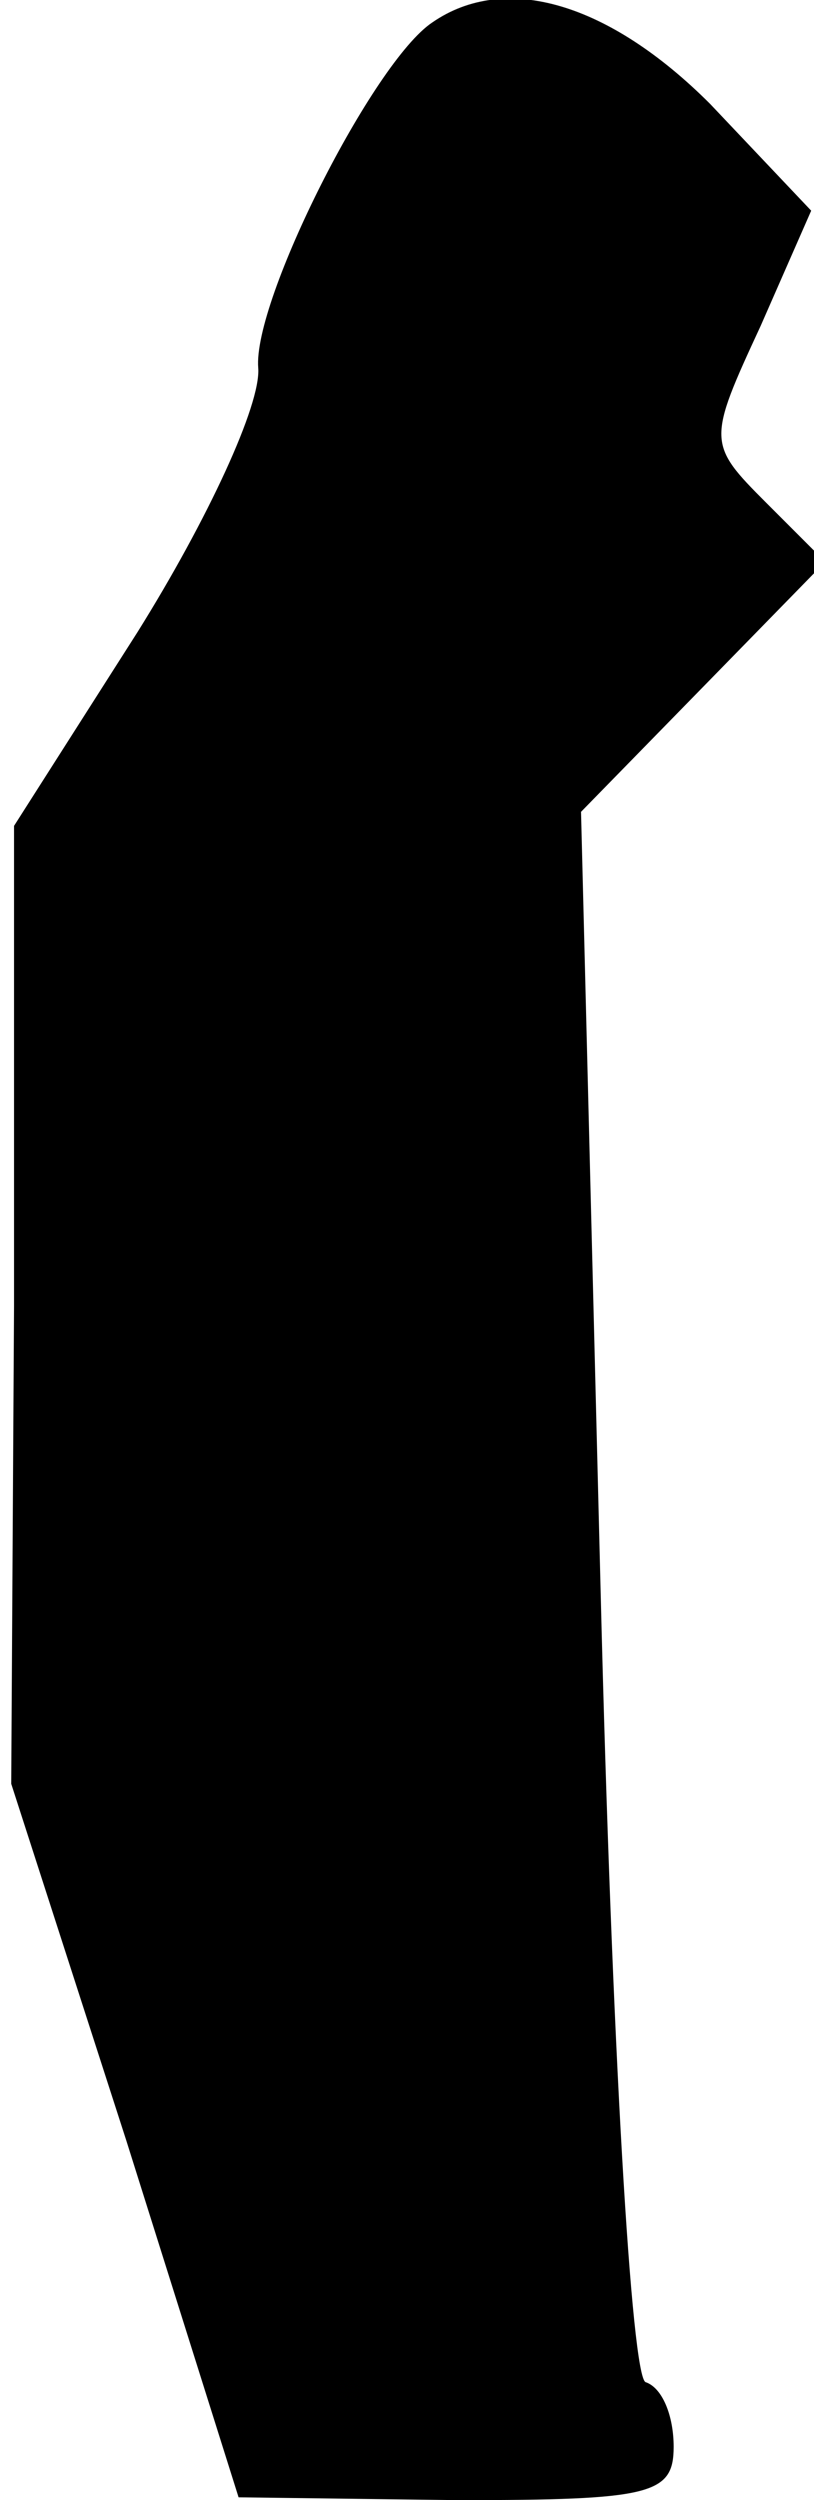 <?xml version="1.0" standalone="no"?>
<!DOCTYPE svg PUBLIC "-//W3C//DTD SVG 20010904//EN"
 "http://www.w3.org/TR/2001/REC-SVG-20010904/DTD/svg10.dtd">
<svg version="1.0" xmlns="http://www.w3.org/2000/svg"
 width="29pt" height="89pt" viewBox="0 0 29 89"
 preserveAspectRatio="xMidYMid meet">
<g transform="translate(0,89) scale(0.1,-0.1)"
fill="#000000" stroke="none">
<path fill="#000000" stroke="none" d="M154 882 c-21 -14 -64 -99 -62 -123 1
-13 -18 -54 -43 -94 l-44 -69 0 -171 -1 -170 41 -127 40 -127 78 -1 c69 0 77
2 77 19 0 11 -4 21 -10 23 -5 2 -12 119 -16 281 l-7 278 44 45 43 44 -21 21
c-21 21 -21 22 -2 63 l18 41 -36 38 c-36 36 -73 47 -99 29z"/>
</g>
</svg>
